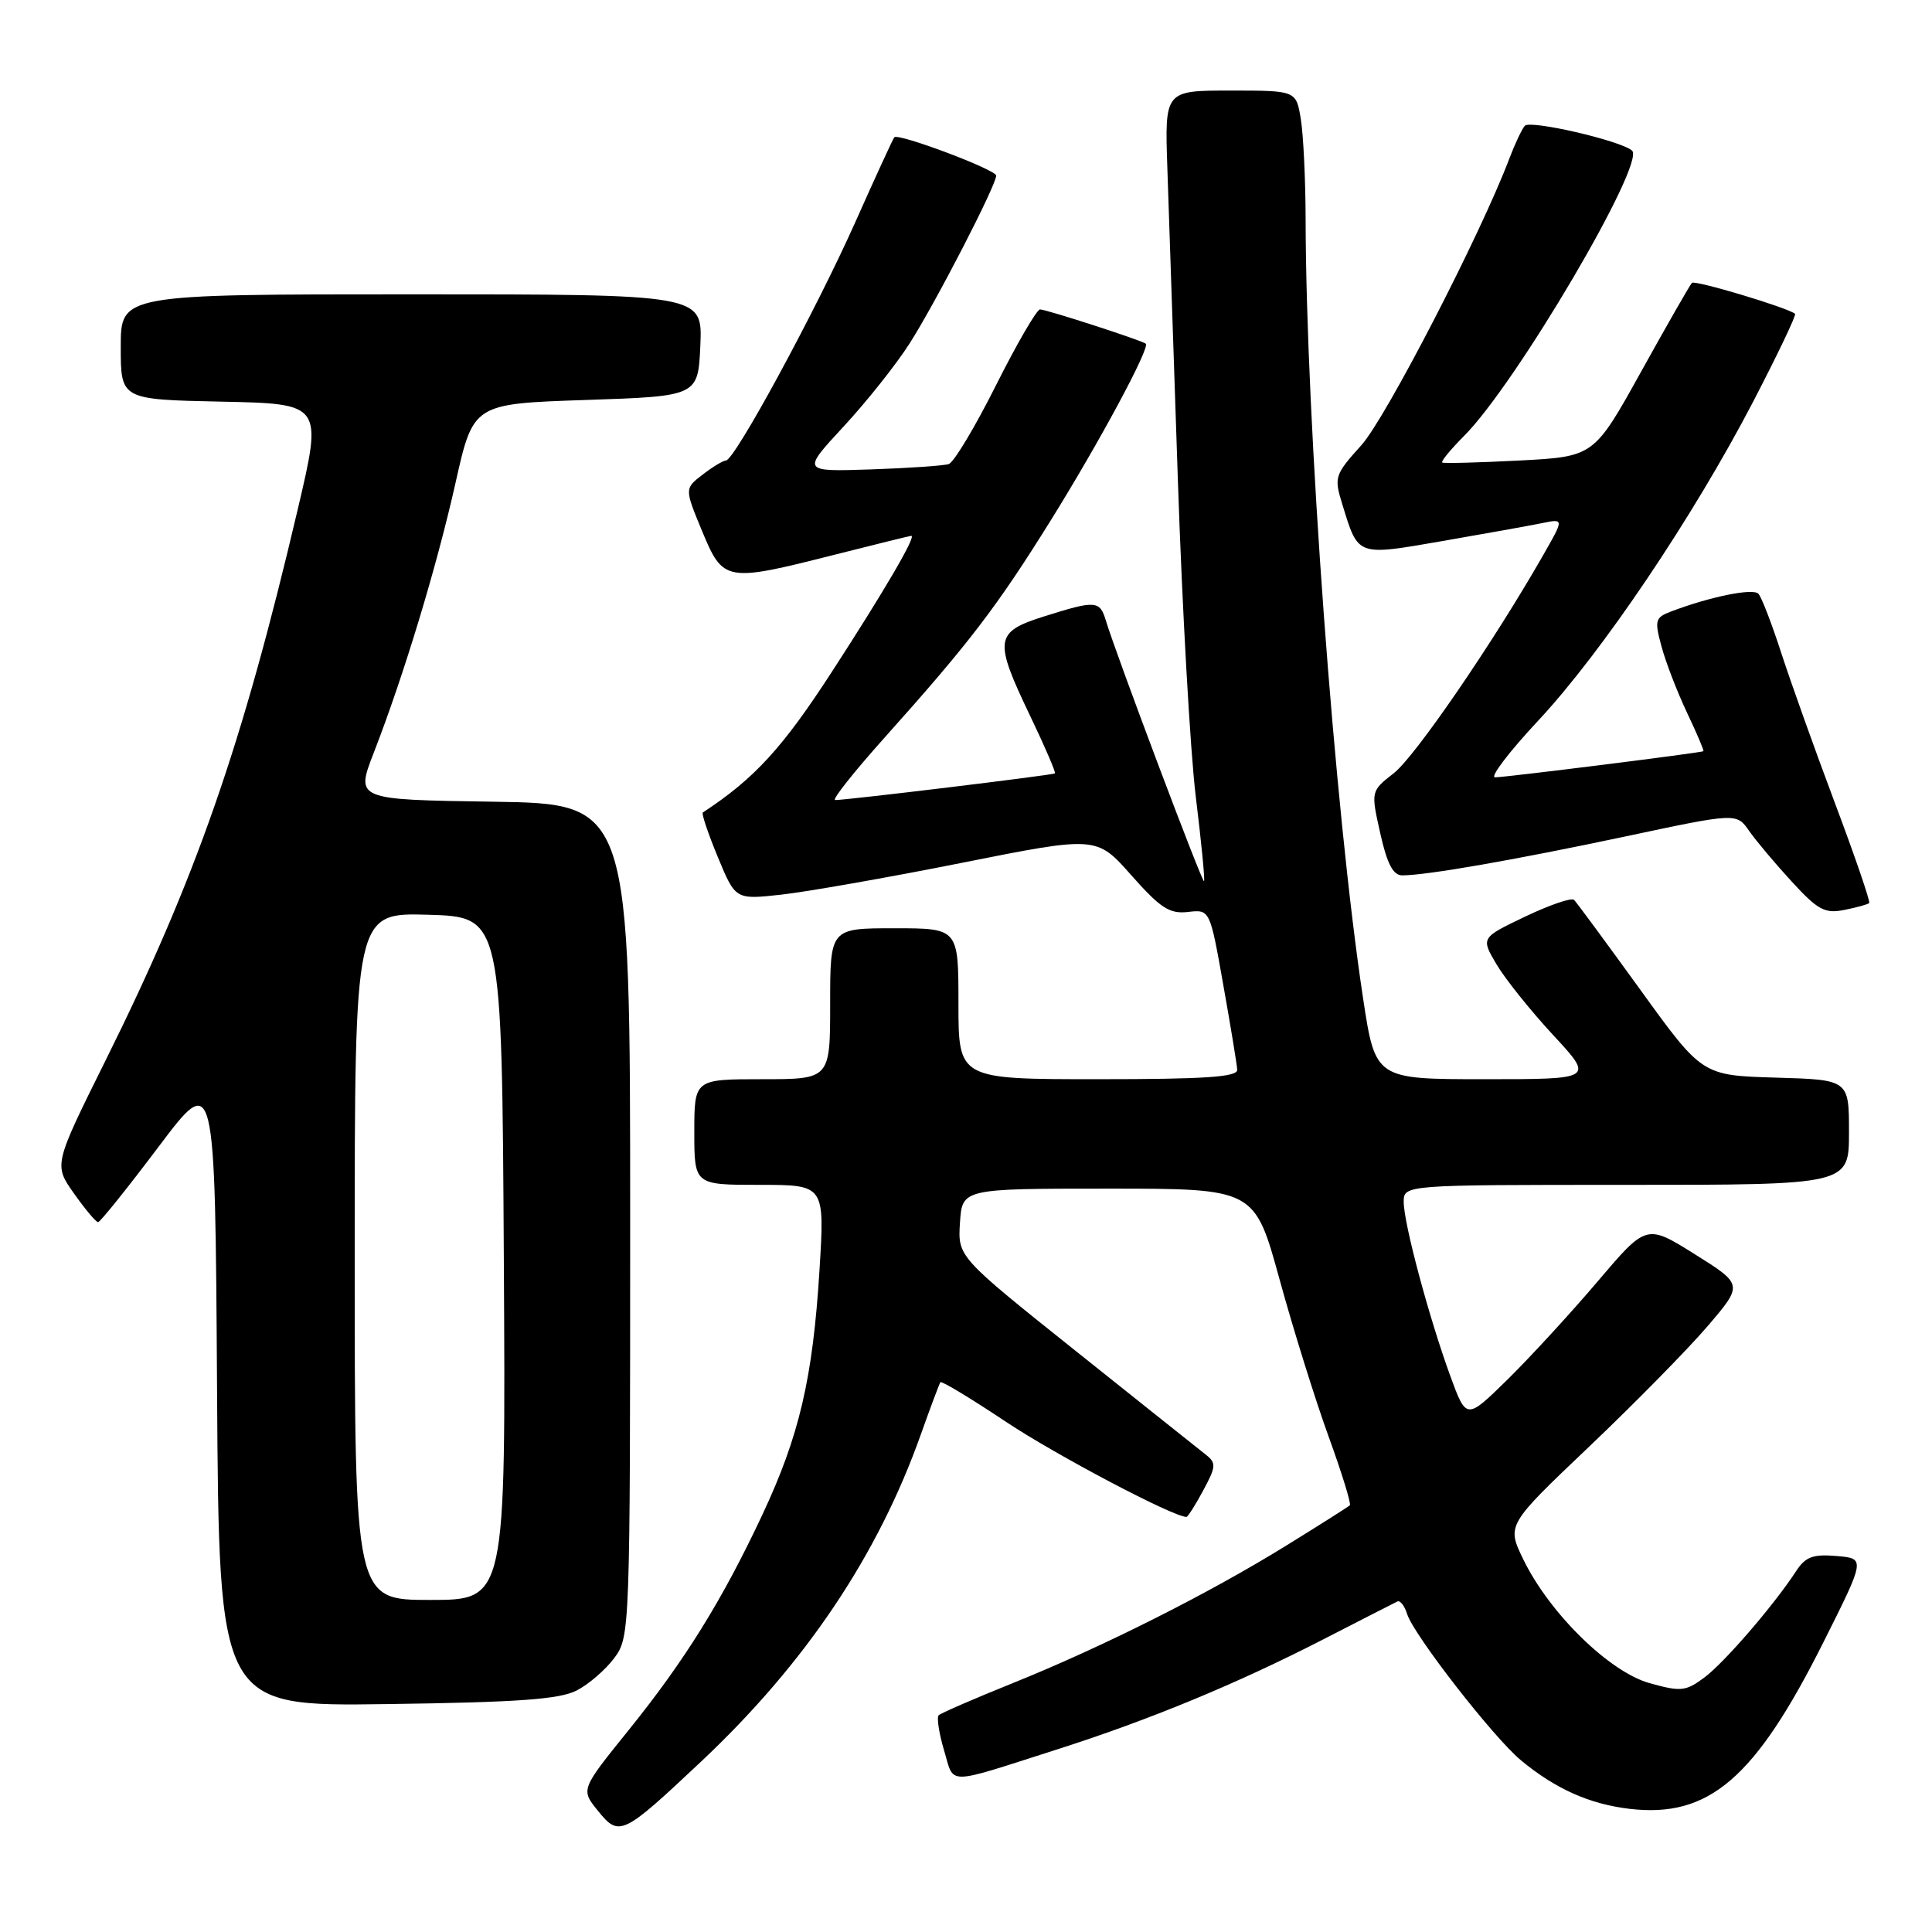 <?xml version="1.0" encoding="UTF-8" standalone="no"?>
<!DOCTYPE svg PUBLIC "-//W3C//DTD SVG 1.1//EN" "http://www.w3.org/Graphics/SVG/1.1/DTD/svg11.dtd" >
<svg xmlns="http://www.w3.org/2000/svg" xmlns:xlink="http://www.w3.org/1999/xlink" version="1.1" viewBox="0 0 256 256">
 <g >
 <path fill="currentColor"
d=" M 92.91 233.41 C 106.74 220.39 116.34 206.09 122.04 190.00 C 123.31 186.43 124.47 183.34 124.61 183.15 C 124.76 182.95 128.67 185.31 133.30 188.40 C 139.97 192.84 155.46 201.00 157.21 201.00 C 157.39 201.00 158.40 199.42 159.44 197.48 C 161.15 194.30 161.18 193.85 159.75 192.73 C 158.89 192.05 151.14 185.88 142.54 179.01 C 126.91 166.53 126.91 166.53 127.20 162.01 C 127.50 157.50 127.50 157.50 146.87 157.50 C 166.24 157.50 166.24 157.50 169.54 169.50 C 171.35 176.10 174.27 185.46 176.03 190.30 C 177.79 195.14 179.06 199.26 178.86 199.46 C 178.66 199.65 174.87 202.06 170.43 204.80 C 160.17 211.15 146.10 218.23 134.20 223.02 C 129.09 225.08 124.67 227.00 124.38 227.28 C 124.10 227.57 124.42 229.66 125.09 231.92 C 126.49 236.59 125.07 236.60 140.00 231.83 C 152.28 227.91 163.84 223.13 175.31 217.24 C 180.36 214.64 184.80 212.38 185.17 212.20 C 185.53 212.03 186.12 212.79 186.46 213.89 C 187.35 216.67 197.87 230.20 201.50 233.22 C 206.05 237.01 210.60 239.05 215.92 239.68 C 226.45 240.92 232.57 235.66 241.64 217.55 C 247.18 206.50 247.18 206.50 243.35 206.18 C 240.24 205.91 239.23 206.29 238.01 208.16 C 235.06 212.69 228.46 220.34 225.81 222.30 C 223.37 224.11 222.71 224.18 218.59 223.03 C 213.23 221.53 205.33 213.78 201.85 206.64 C 199.64 202.08 199.64 202.08 210.60 191.66 C 216.63 185.92 223.68 178.75 226.27 175.72 C 230.98 170.21 230.98 170.21 224.57 166.19 C 218.16 162.18 218.16 162.18 211.66 169.84 C 208.08 174.05 202.71 179.89 199.73 182.82 C 194.30 188.14 194.30 188.14 192.17 182.32 C 189.34 174.56 186.00 162.09 186.00 159.27 C 186.00 157.00 186.00 157.00 215.50 157.00 C 245.00 157.00 245.00 157.00 245.00 150.04 C 245.00 143.07 245.00 143.07 235.28 142.79 C 225.55 142.50 225.55 142.50 217.36 131.16 C 212.85 124.93 208.90 119.56 208.57 119.24 C 208.24 118.91 205.33 119.91 202.10 121.45 C 196.22 124.26 196.22 124.26 198.29 127.77 C 199.43 129.70 202.80 133.91 205.79 137.14 C 211.22 143.00 211.22 143.00 196.73 143.00 C 182.24 143.00 182.24 143.00 180.61 132.25 C 176.84 107.38 173.05 55.93 173.00 29.00 C 172.99 23.77 172.70 17.81 172.36 15.75 C 171.74 12.00 171.74 12.00 163.03 12.00 C 154.33 12.00 154.33 12.00 154.68 22.25 C 154.87 27.89 155.50 46.45 156.07 63.50 C 156.64 80.55 157.71 99.45 158.44 105.50 C 159.18 111.55 159.68 116.62 159.54 116.77 C 159.30 117.03 147.87 86.67 146.54 82.25 C 145.73 79.55 145.20 79.52 138.34 81.68 C 131.79 83.75 131.65 84.74 136.53 94.92 C 138.47 98.97 139.93 102.37 139.78 102.48 C 139.47 102.71 112.01 106.04 110.66 106.01 C 110.19 106.01 113.14 102.29 117.20 97.75 C 128.41 85.23 132.07 80.45 139.20 69.00 C 145.66 58.63 152.43 46.04 151.82 45.54 C 151.26 45.09 138.64 41.00 137.81 41.00 C 137.38 41.00 134.75 45.52 131.98 51.04 C 129.21 56.57 126.39 61.27 125.72 61.49 C 125.05 61.71 120.39 62.03 115.37 62.20 C 106.24 62.50 106.24 62.50 111.78 56.52 C 114.83 53.23 118.76 48.28 120.52 45.52 C 123.96 40.14 132.00 24.55 132.00 23.27 C 132.00 22.49 119.04 17.61 118.50 18.19 C 118.34 18.36 115.99 23.46 113.29 29.53 C 108.03 41.29 97.35 60.99 96.19 61.02 C 95.81 61.03 94.42 61.87 93.10 62.89 C 90.70 64.74 90.70 64.74 93.03 70.37 C 95.83 77.11 96.14 77.17 110.60 73.50 C 116.02 72.13 120.59 71.00 120.75 71.00 C 121.45 71.00 117.21 78.25 110.24 89.00 C 103.68 99.12 99.98 103.16 93.13 107.66 C 92.93 107.79 93.82 110.44 95.11 113.55 C 97.45 119.21 97.45 119.21 103.48 118.55 C 106.79 118.19 117.56 116.30 127.40 114.34 C 145.30 110.77 145.30 110.77 149.90 115.97 C 153.76 120.33 154.97 121.12 157.41 120.84 C 160.32 120.50 160.32 120.50 162.09 130.50 C 163.07 136.00 163.90 141.06 163.94 141.75 C 163.98 142.71 159.67 143.00 145.50 143.00 C 127.00 143.00 127.00 143.00 127.00 133.00 C 127.00 123.00 127.00 123.00 118.50 123.00 C 110.00 123.00 110.00 123.00 110.00 133.00 C 110.00 143.00 110.00 143.00 101.00 143.00 C 92.00 143.00 92.00 143.00 92.00 150.00 C 92.00 157.00 92.00 157.00 100.64 157.00 C 109.28 157.00 109.28 157.00 108.59 168.25 C 107.70 182.63 105.93 190.23 101.02 200.70 C 95.69 212.06 90.77 219.99 83.25 229.31 C 76.95 237.12 76.95 237.12 79.22 239.93 C 82.06 243.43 82.44 243.25 92.91 233.41 Z  M 76.41 224.00 C 78.01 223.18 80.26 221.23 81.41 219.68 C 83.47 216.89 83.50 216.08 83.50 161.68 C 83.50 106.50 83.50 106.50 65.30 106.23 C 47.11 105.96 47.11 105.96 49.53 99.73 C 53.52 89.45 57.87 75.09 60.36 63.98 C 62.71 53.50 62.71 53.50 77.60 53.00 C 92.50 52.50 92.50 52.50 92.80 45.75 C 93.09 39.00 93.09 39.00 54.55 39.00 C 16.00 39.00 16.00 39.00 16.00 45.97 C 16.00 52.94 16.00 52.94 29.37 53.22 C 42.74 53.50 42.74 53.50 39.45 67.50 C 32.08 98.87 25.94 116.47 13.95 140.59 C 7.12 154.35 7.12 154.35 9.81 158.15 C 11.29 160.24 12.72 161.95 13.00 161.94 C 13.28 161.93 16.88 157.44 21.00 151.97 C 28.50 142.01 28.50 142.01 28.76 184.06 C 29.02 226.11 29.02 226.11 51.26 225.80 C 68.61 225.57 74.14 225.17 76.41 224.00 Z  M 247.68 119.66 C 247.85 119.48 245.81 113.52 243.14 106.42 C 240.47 99.31 237.27 90.35 236.02 86.50 C 234.77 82.65 233.42 79.13 233.00 78.68 C 232.30 77.90 226.61 79.06 221.44 81.02 C 219.31 81.83 219.21 82.19 220.17 85.70 C 220.73 87.79 222.26 91.73 223.55 94.46 C 224.85 97.19 225.82 99.48 225.71 99.54 C 225.34 99.76 199.45 103.00 198.10 103.00 C 197.39 103.00 199.95 99.63 203.81 95.50 C 212.27 86.44 224.32 68.55 232.32 53.19 C 235.55 46.96 238.05 41.74 237.85 41.58 C 236.87 40.76 224.59 37.08 224.19 37.48 C 223.93 37.74 220.91 43.02 217.47 49.22 C 211.21 60.50 211.21 60.50 201.36 61.02 C 195.94 61.30 191.32 61.42 191.11 61.29 C 190.89 61.16 192.19 59.58 193.99 57.77 C 200.87 50.90 218.12 21.57 216.25 19.95 C 214.73 18.63 202.74 15.86 202.04 16.67 C 201.65 17.12 200.73 19.07 200.00 21.00 C 196.23 30.99 183.63 55.40 180.39 58.99 C 176.86 62.90 176.75 63.23 177.85 66.78 C 180.01 73.79 179.68 73.67 191.20 71.68 C 196.87 70.70 202.79 69.63 204.37 69.31 C 207.25 68.72 207.25 68.72 204.45 73.61 C 197.85 85.16 187.52 100.23 184.70 102.44 C 181.64 104.83 181.64 104.83 182.89 110.41 C 183.80 114.49 184.60 116.00 185.82 115.99 C 189.06 115.98 200.64 113.96 215.30 110.85 C 230.10 107.70 230.10 107.70 231.77 110.10 C 232.69 111.42 235.24 114.45 237.43 116.83 C 240.88 120.59 241.81 121.09 244.38 120.57 C 246.02 120.25 247.50 119.83 247.68 119.66 Z  M 47.00 166.46 C 47.00 120.93 47.00 120.93 56.75 121.21 C 66.50 121.50 66.50 121.50 66.76 166.75 C 67.02 212.00 67.02 212.00 57.01 212.00 C 47.00 212.00 47.00 212.00 47.00 166.46 Z "/>
</g>
</svg>